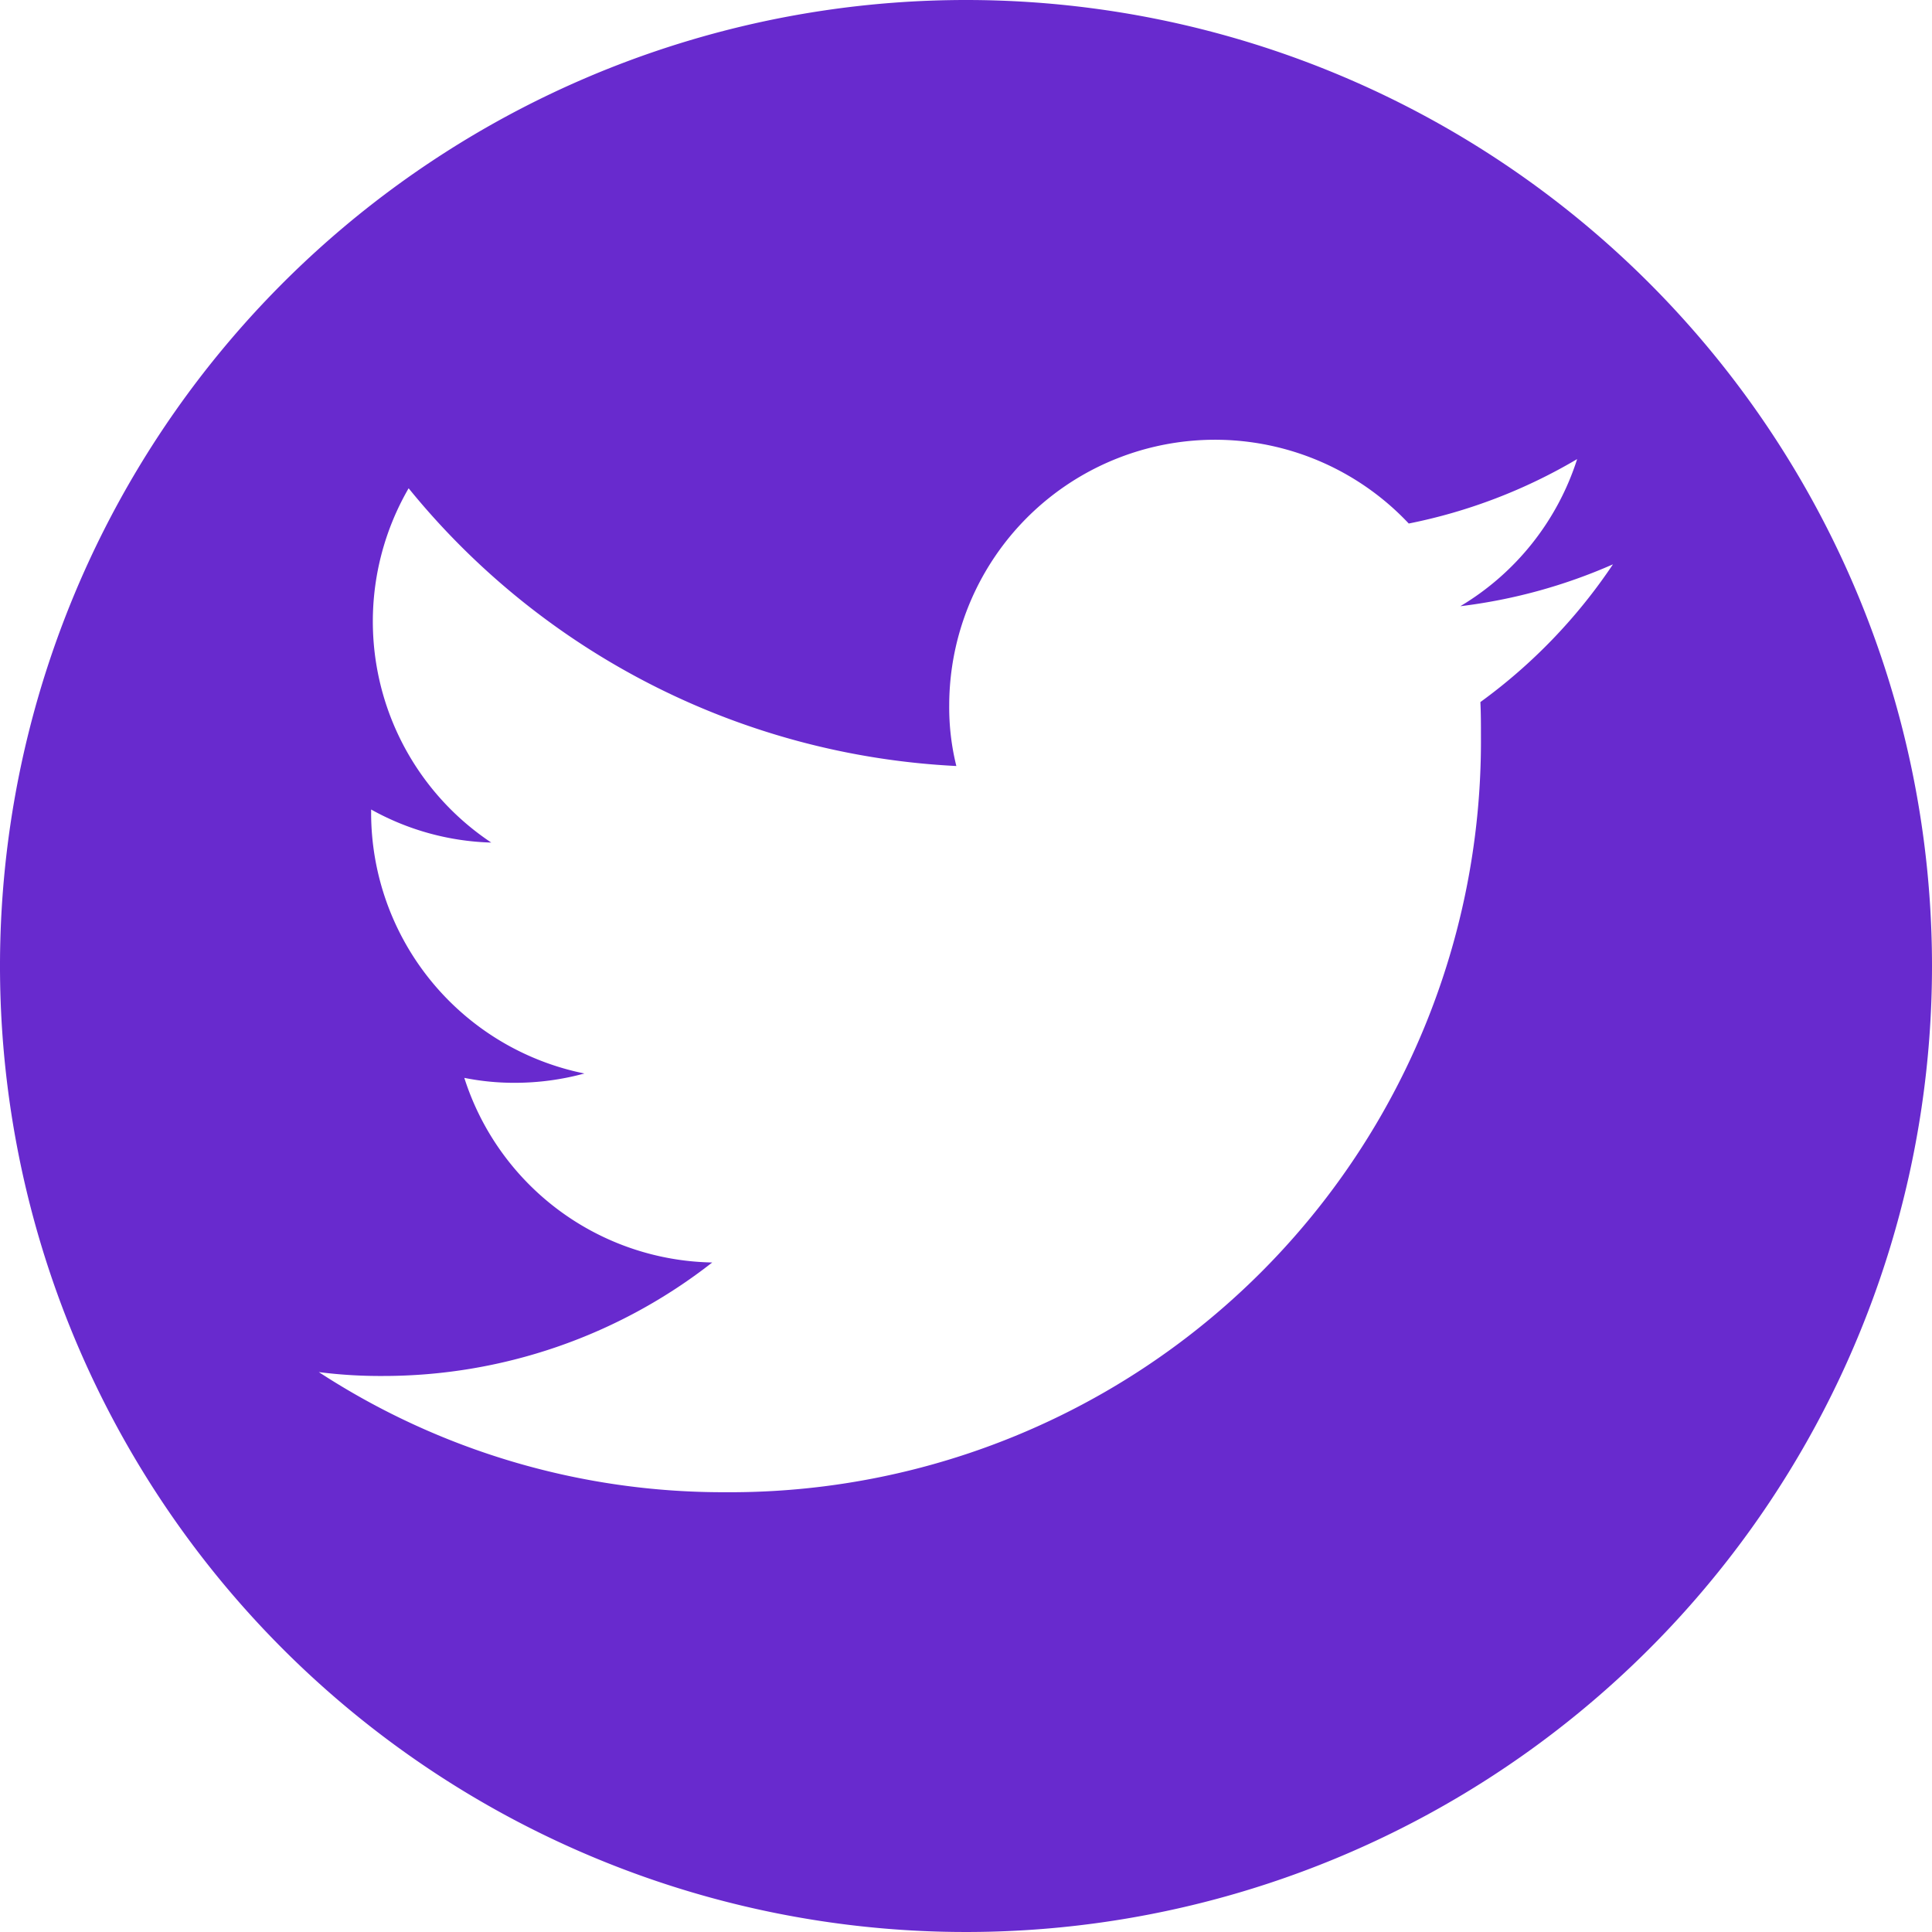 <svg id="Group_1615" data-name="Group 1615" xmlns="http://www.w3.org/2000/svg" width="34.42" height="34.421" viewBox="0 0 34.42 34.421">
  <path id="Path_473" data-name="Path 473" d="M2359.71-5.25a17.21,17.21,0,1,0,17.21,17.21A17.21,17.21,0,0,0,2359.71-5.25Zm9.164,12.508c.01.2.01.4.01.609a13.378,13.378,0,0,1-13.469,13.468,13.191,13.191,0,0,1-7.235-2.14,8.63,8.63,0,0,0,1.129.069,9.513,9.513,0,0,0,5.88-2.022,4.725,4.725,0,0,1-4.417-3.289,4.508,4.508,0,0,0,.893.088,4.719,4.719,0,0,0,1.247-.166,4.74,4.74,0,0,1-3.8-4.643V9.172a4.654,4.654,0,0,0,2.14.589,4.733,4.733,0,0,1-1.472-6.312,13.427,13.427,0,0,0,9.758,4.948,4.326,4.326,0,0,1-.127-1.08,4.736,4.736,0,0,1,8.187-3.24,9.581,9.581,0,0,0,3-1.148,4.727,4.727,0,0,1-2.081,2.621,9.6,9.6,0,0,0,2.719-.746A9.7,9.7,0,0,1,2368.874,7.258Z" transform="translate(-2342.5 5.25)" fill="#682ace"/>
</svg>
